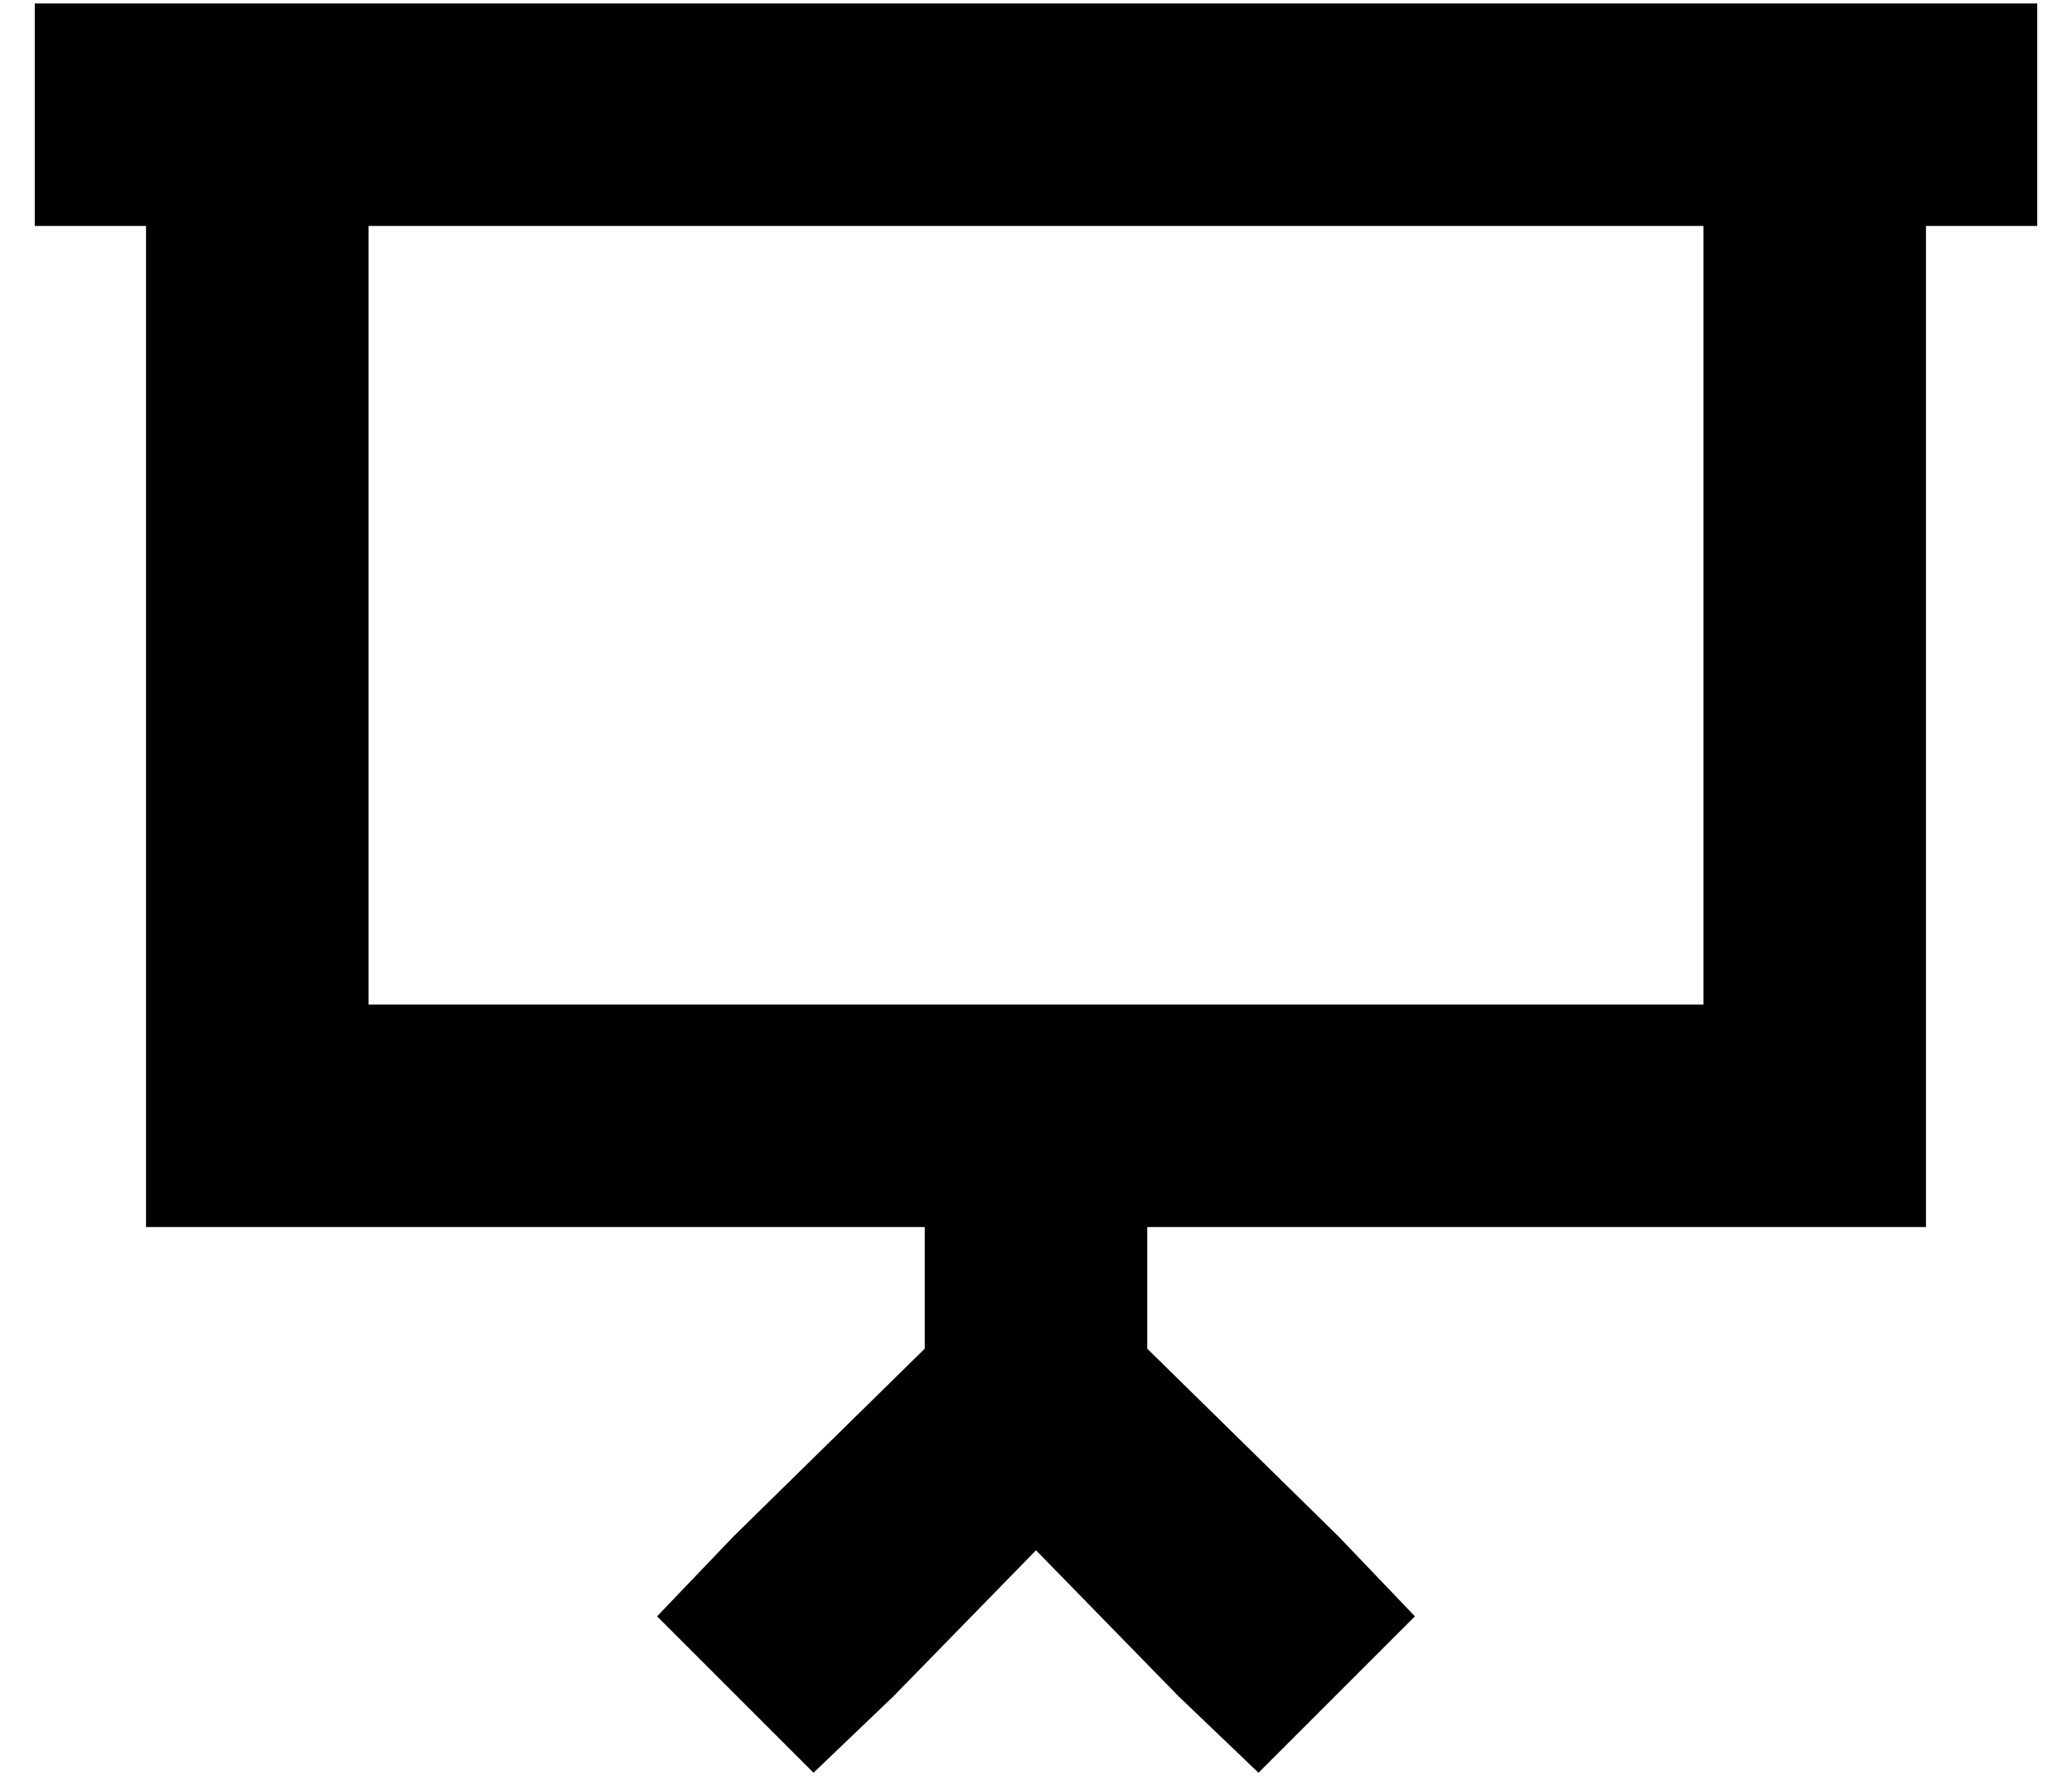 <?xml version="1.0" standalone="no"?>
<!DOCTYPE svg PUBLIC "-//W3C//DTD SVG 1.1//EN" "http://www.w3.org/Graphics/SVG/1.1/DTD/svg11.dtd" >
<svg xmlns="http://www.w3.org/2000/svg" xmlns:xlink="http://www.w3.org/1999/xlink" version="1.1" viewBox="-10 -40 596 512">
   <path fill="currentColor"
d="M32 -39h-32h32h-32v64v0h32v0v256v0v32v0h32h192v35v0l-55 54v0l-22 23v0l45 45v0l23 -22v0l41 -42v0l41 42v0l23 22v0l45 -45v0l-22 -23v0l-55 -54v0v-35v0h192h32v-32v0v-256v0h32v0v-64v0h-32h-512zM96 25h384h-384h384v224v0h-160h-224v-224v0z" />
</svg>
